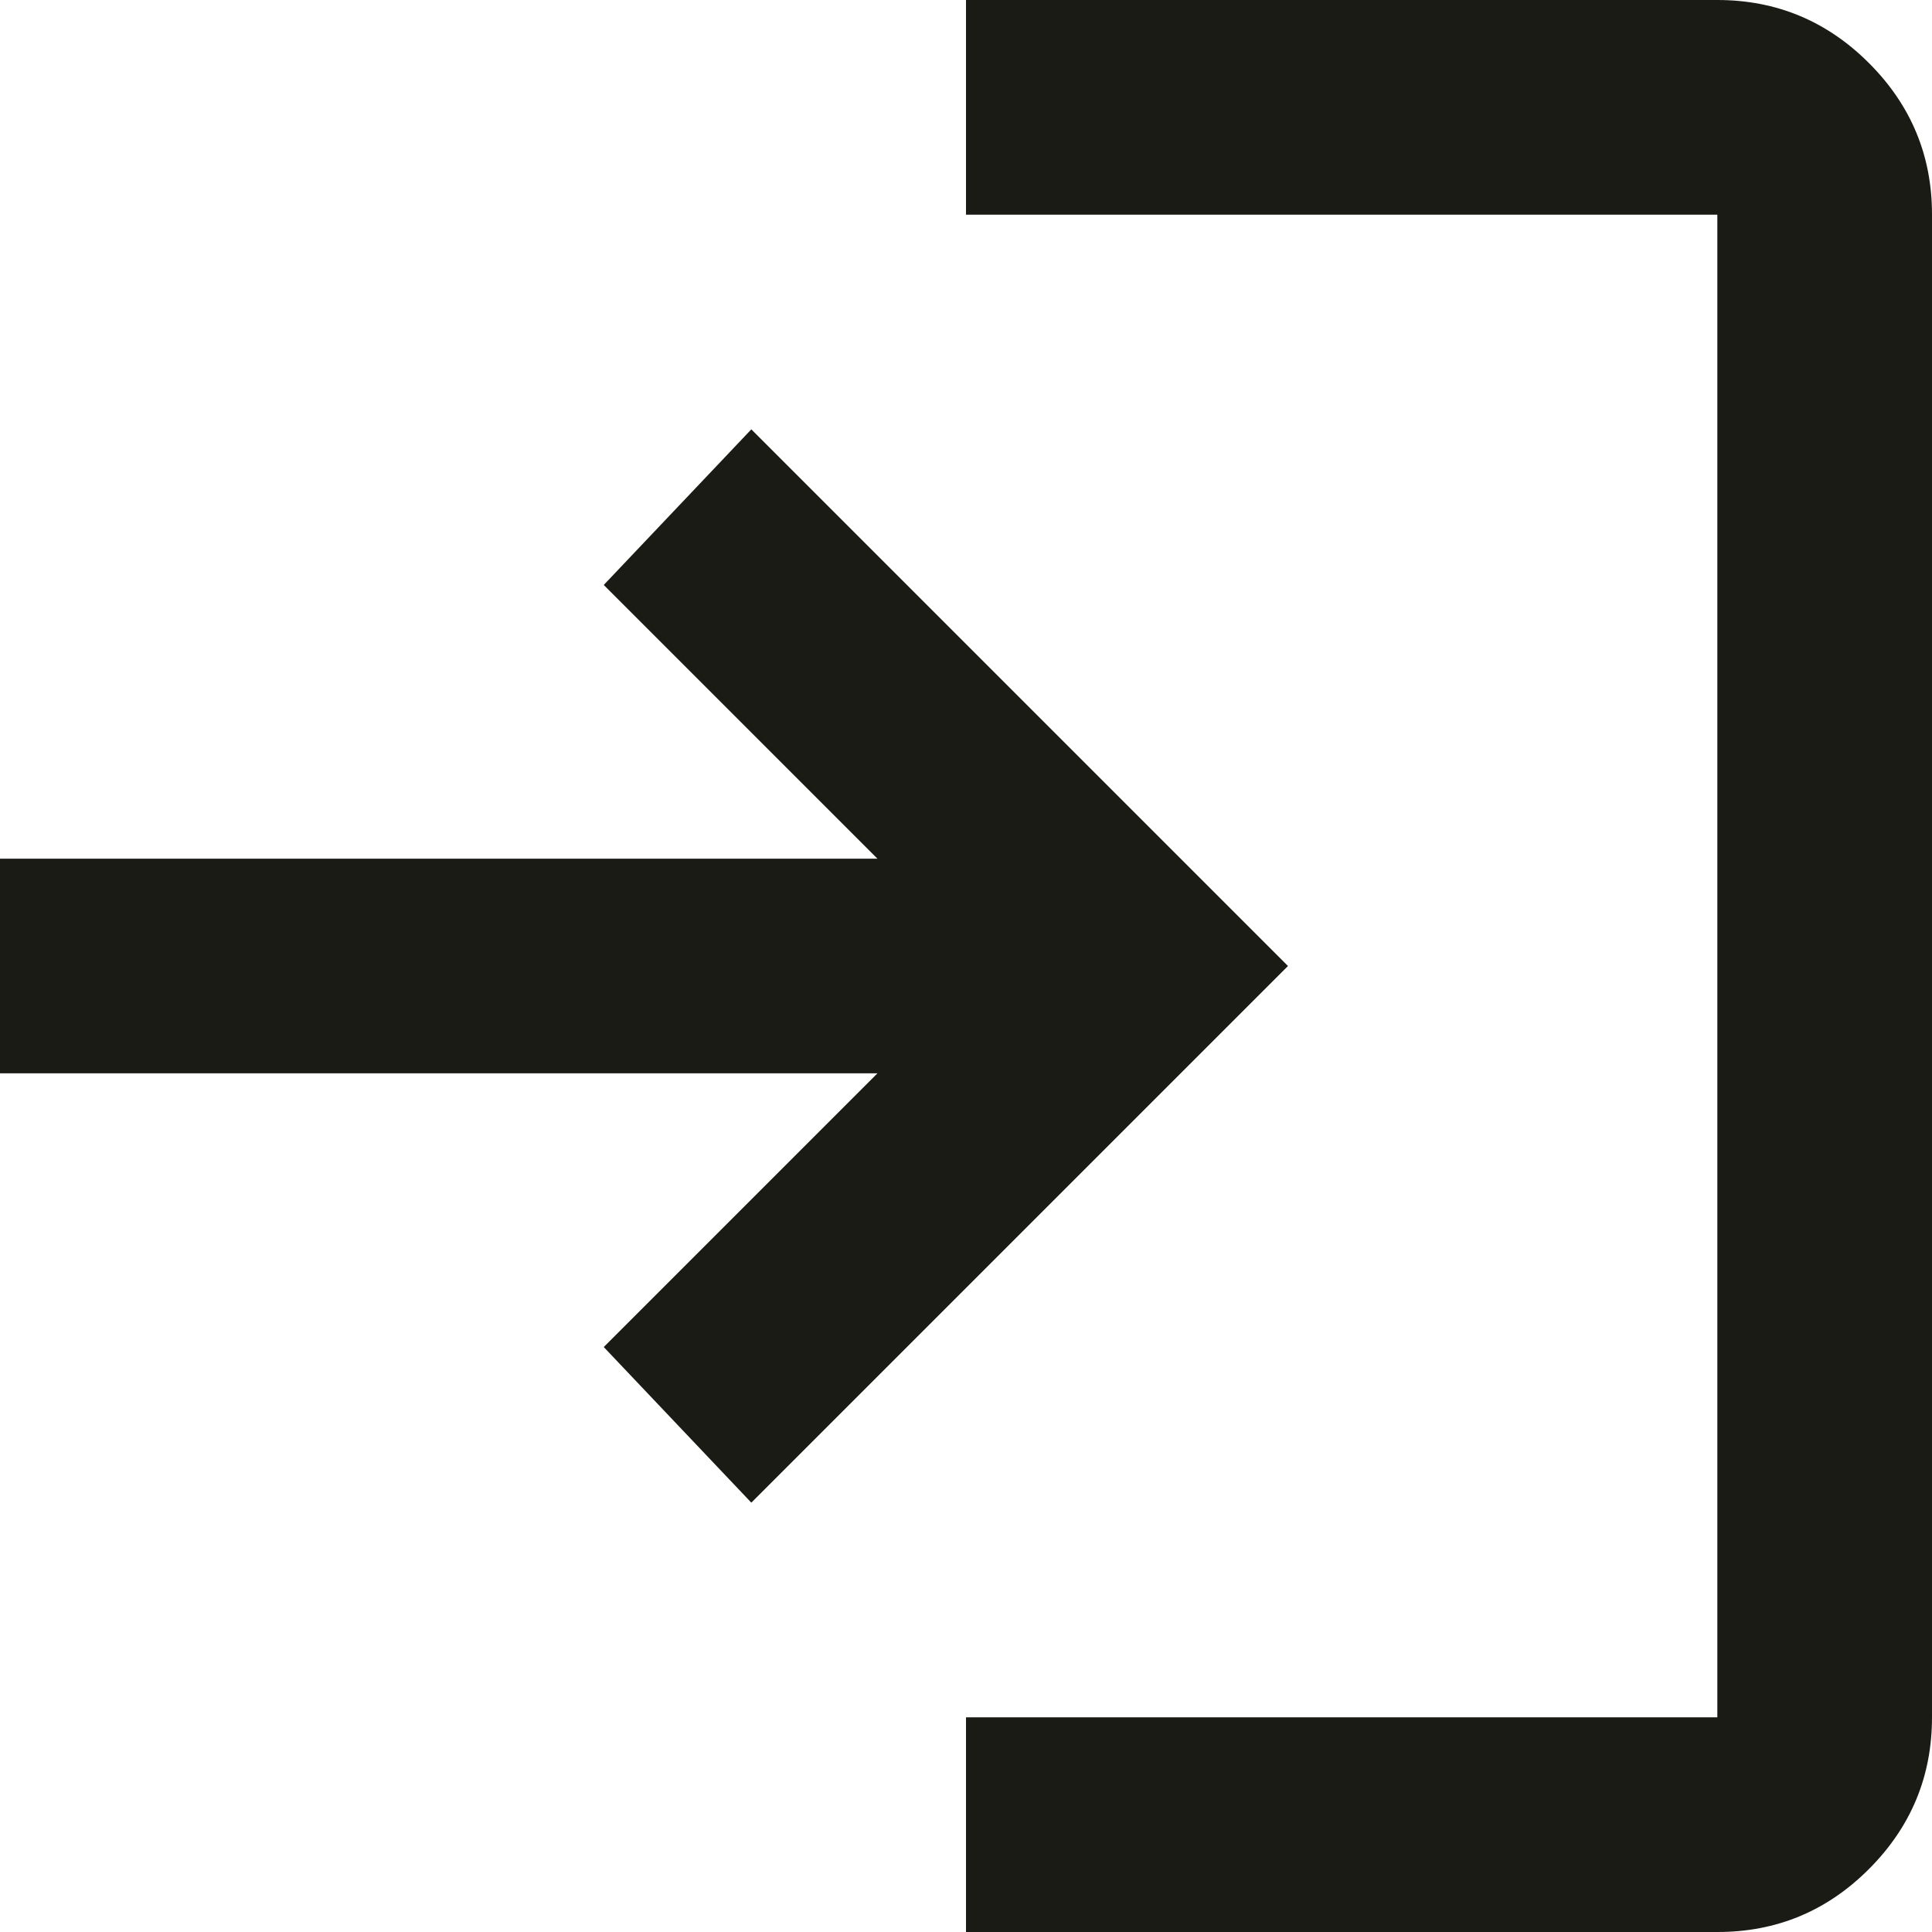 <svg width="80" height="80" viewBox="0 0 80 80" fill="none" xmlns="http://www.w3.org/2000/svg">
<path d="M40 80V71.111H71.111V8.889H40V0H71.111C73.556 0 75.649 0.871 77.391 2.613C79.133 4.356 80.003 6.447 80 8.889V71.111C80 73.556 79.13 75.649 77.391 77.391C75.652 79.133 73.558 80.003 71.111 80H40ZM31.111 62.222L25 55.778L36.333 44.444H0V35.556H36.333L25 24.222L31.111 17.778L53.333 40L31.111 62.222Z" fill="#1B1B16"/>
</svg>
